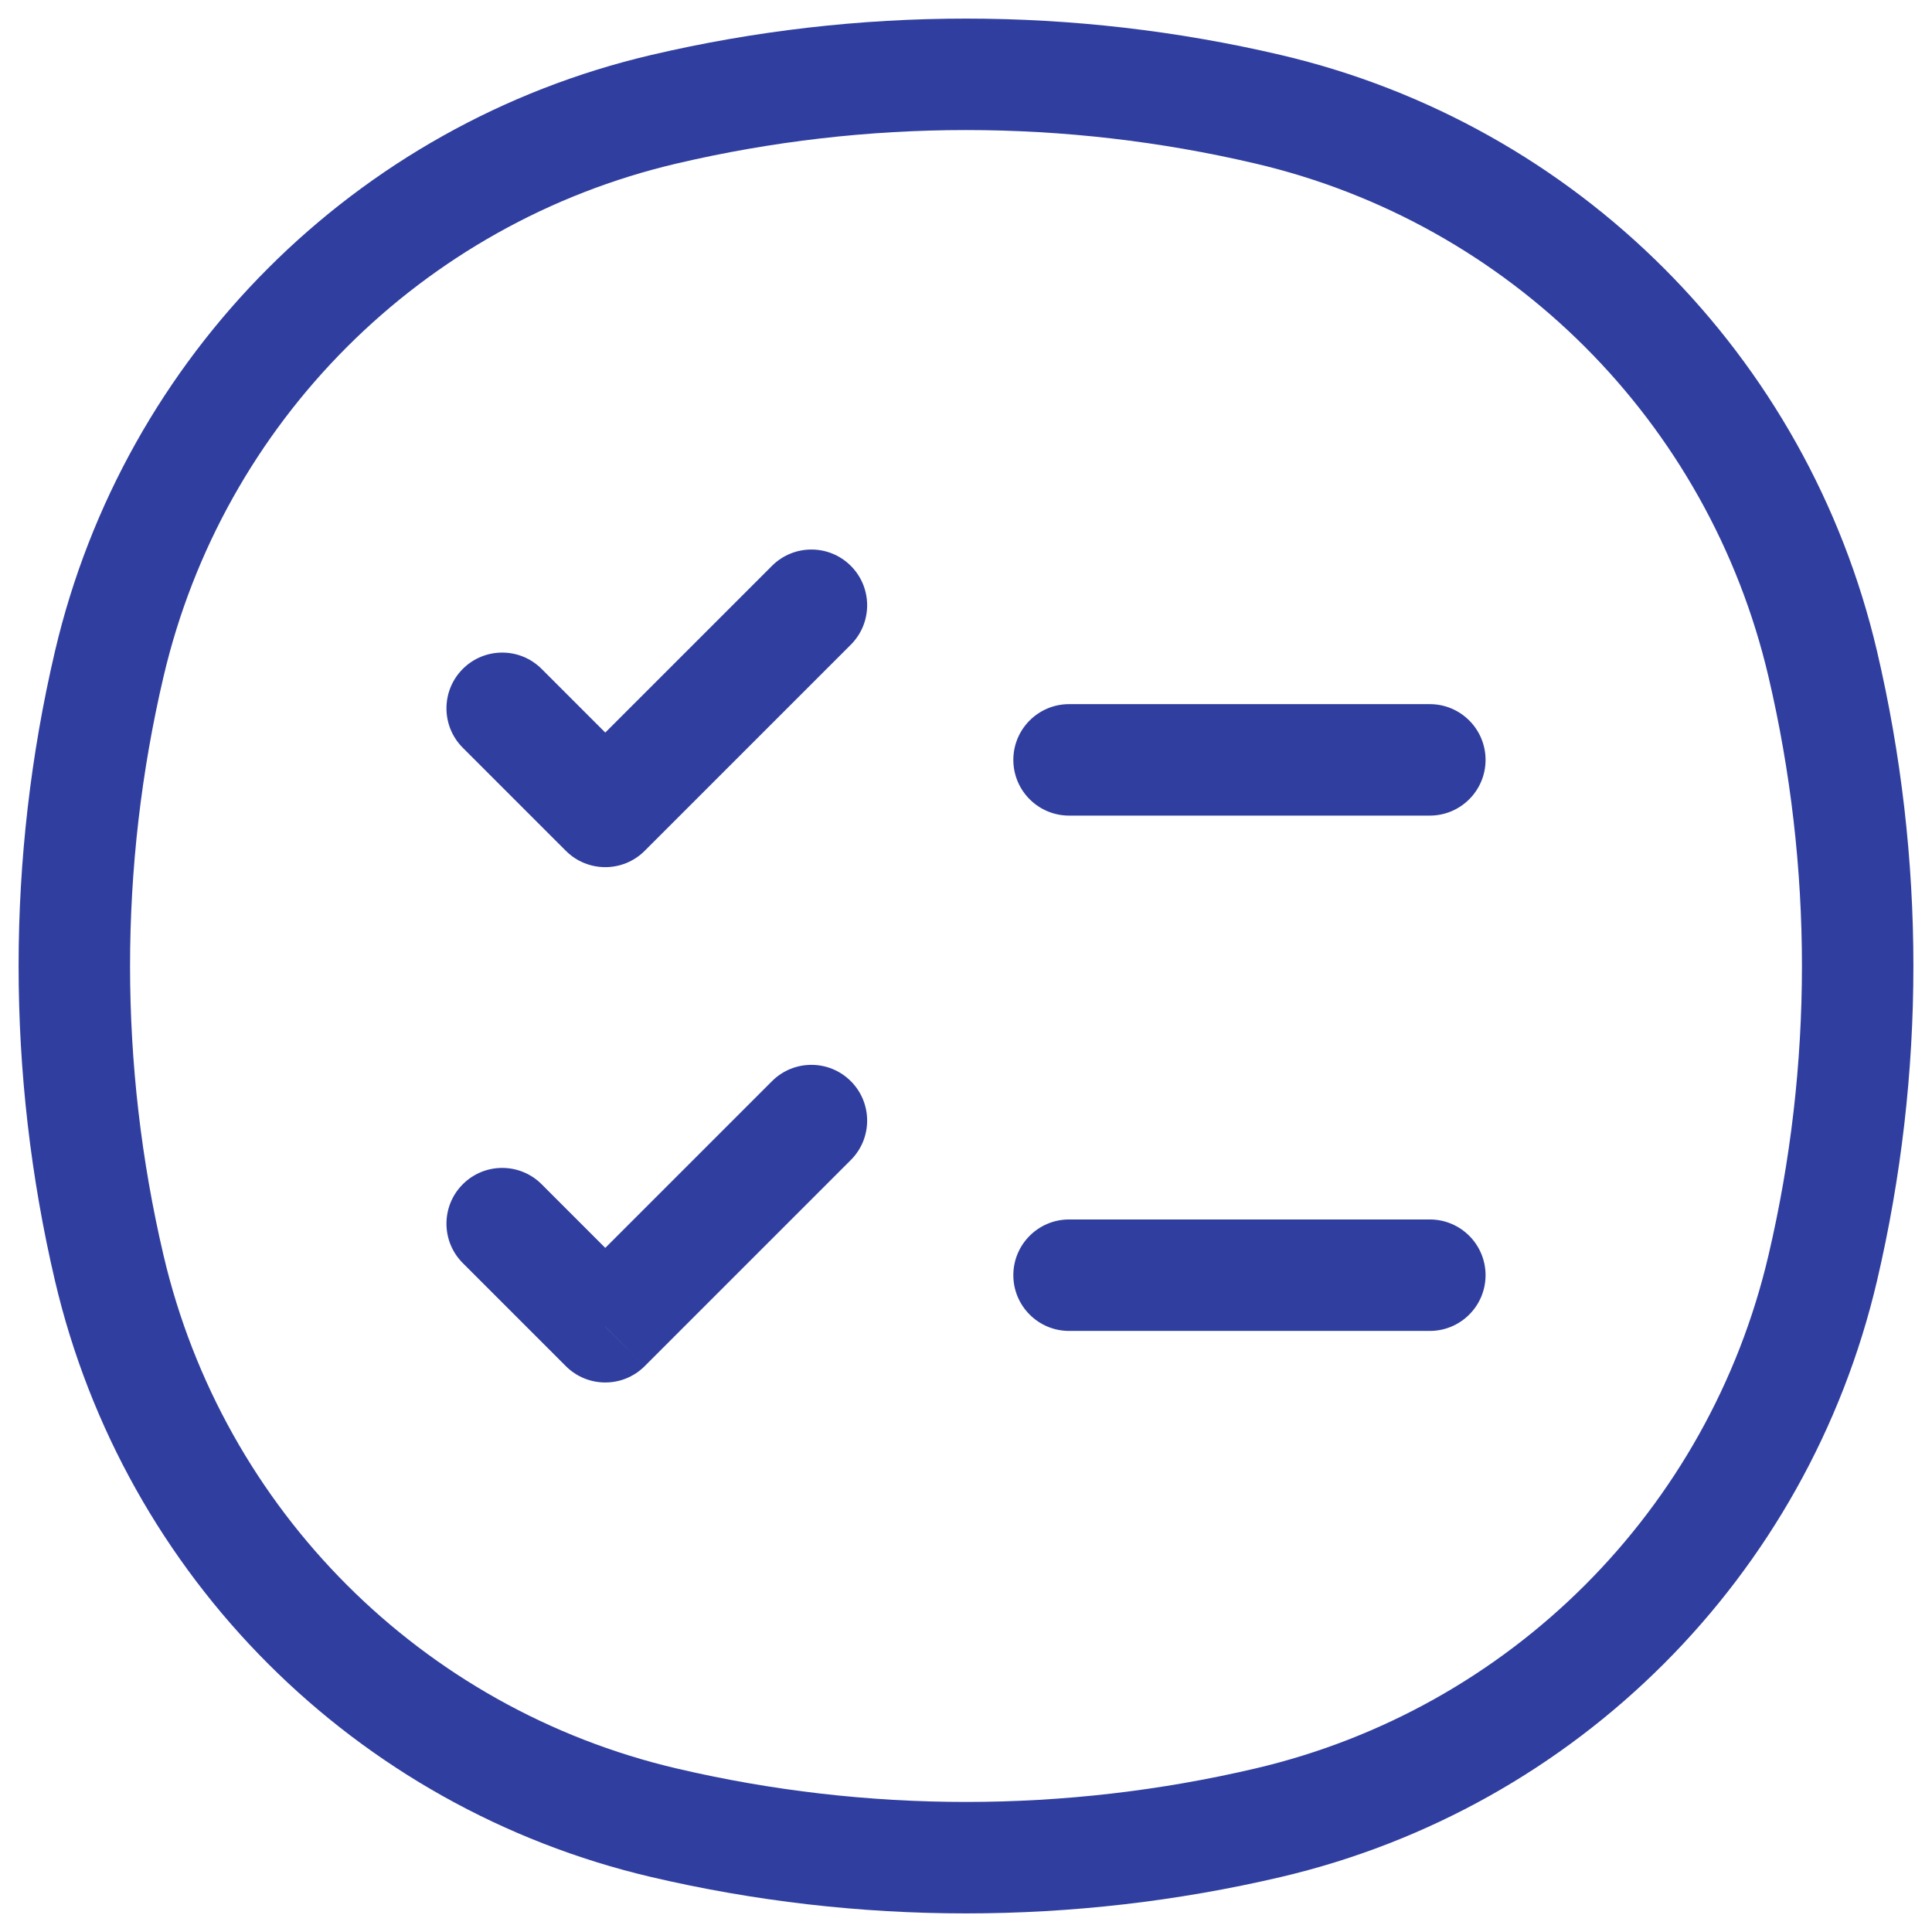 <svg width="26" height="26" viewBox="0 0 26 26" fill="none" xmlns="http://www.w3.org/2000/svg">
<path d="M1.47 17.066L0.74 17.237L1.47 17.066ZM1.47 8.934L0.74 8.763L0.74 8.763L1.47 8.934ZM24.529 8.934L23.799 9.105L24.529 8.934ZM24.529 17.066L23.799 16.895L24.529 17.066ZM17.066 24.529L16.895 23.799L16.895 23.799L17.066 24.529ZM8.934 24.529L9.105 23.799L8.934 24.529ZM8.934 1.47L9.105 2.201L8.934 1.47ZM17.066 1.47L16.895 2.201L17.066 1.47ZM7.289 9.002C6.996 8.709 6.521 8.709 6.228 9.002C5.935 9.295 5.935 9.77 6.228 10.063L7.289 9.002ZM8.145 10.919L7.615 11.45C7.908 11.743 8.383 11.743 8.676 11.45L8.145 10.919ZM11.45 8.676C11.743 8.383 11.743 7.908 11.45 7.615C11.157 7.322 10.682 7.322 10.389 7.615L11.45 8.676ZM14.387 9.476C13.973 9.476 13.637 9.812 13.637 10.226C13.637 10.64 13.973 10.976 14.387 10.976V9.476ZM19.242 10.976C19.656 10.976 19.992 10.64 19.992 10.226C19.992 9.812 19.656 9.476 19.242 9.476V10.976ZM7.289 15.937C6.996 15.644 6.521 15.644 6.228 15.937C5.935 16.23 5.935 16.705 6.228 16.998L7.289 15.937ZM8.145 17.855L7.615 18.385C7.908 18.678 8.383 18.678 8.676 18.385L8.145 17.855ZM11.45 15.611C11.743 15.318 11.743 14.843 11.45 14.55C11.157 14.257 10.682 14.257 10.389 14.55L11.45 15.611ZM14.387 16.411C13.973 16.411 13.637 16.747 13.637 17.161C13.637 17.575 13.973 17.911 14.387 17.911V16.411ZM19.242 17.911C19.656 17.911 19.992 17.575 19.992 17.161C19.992 16.747 19.656 16.411 19.242 16.411V17.911ZM2.201 16.895C1.6 14.333 1.6 11.667 2.201 9.105L0.74 8.763C0.087 11.55 0.087 14.45 0.74 17.237L2.201 16.895ZM23.799 9.105C24.4 11.667 24.4 14.333 23.799 16.895L25.26 17.237C25.913 14.45 25.913 11.55 25.26 8.763L23.799 9.105ZM16.895 23.799C14.333 24.4 11.667 24.4 9.105 23.799L8.763 25.26C11.55 25.913 14.45 25.913 17.237 25.26L16.895 23.799ZM9.105 2.201C11.667 1.6 14.333 1.6 16.895 2.201L17.237 0.74C14.45 0.087 11.55 0.087 8.763 0.74L9.105 2.201ZM9.105 23.799C5.679 22.996 3.004 20.321 2.201 16.895L0.74 17.237C1.674 21.218 4.782 24.326 8.763 25.26L9.105 23.799ZM17.237 25.26C21.218 24.326 24.326 21.218 25.26 17.237L23.799 16.895C22.996 20.321 20.321 22.996 16.895 23.799L17.237 25.26ZM16.895 2.201C20.321 3.004 22.996 5.679 23.799 9.105L25.26 8.763C24.326 4.782 21.218 1.674 17.237 0.74L16.895 2.201ZM8.763 0.74C4.782 1.674 1.674 4.782 0.74 8.763L2.201 9.105C3.004 5.679 5.679 3.004 9.105 2.201L8.763 0.74ZM6.228 10.063L7.615 11.45L8.676 10.389L7.289 9.002L6.228 10.063ZM8.676 11.45L11.45 8.676L10.389 7.615L7.615 10.389L8.676 11.45ZM14.387 10.976H19.242V9.476H14.387V10.976ZM6.228 16.998L7.615 18.385L8.676 17.324L7.289 15.937L6.228 16.998ZM8.676 18.385L11.45 15.611L10.389 14.55L7.615 17.324L8.676 18.385ZM14.387 17.911H19.242V16.411H14.387V17.911Z" fill="#303F9F"/>
</svg>

